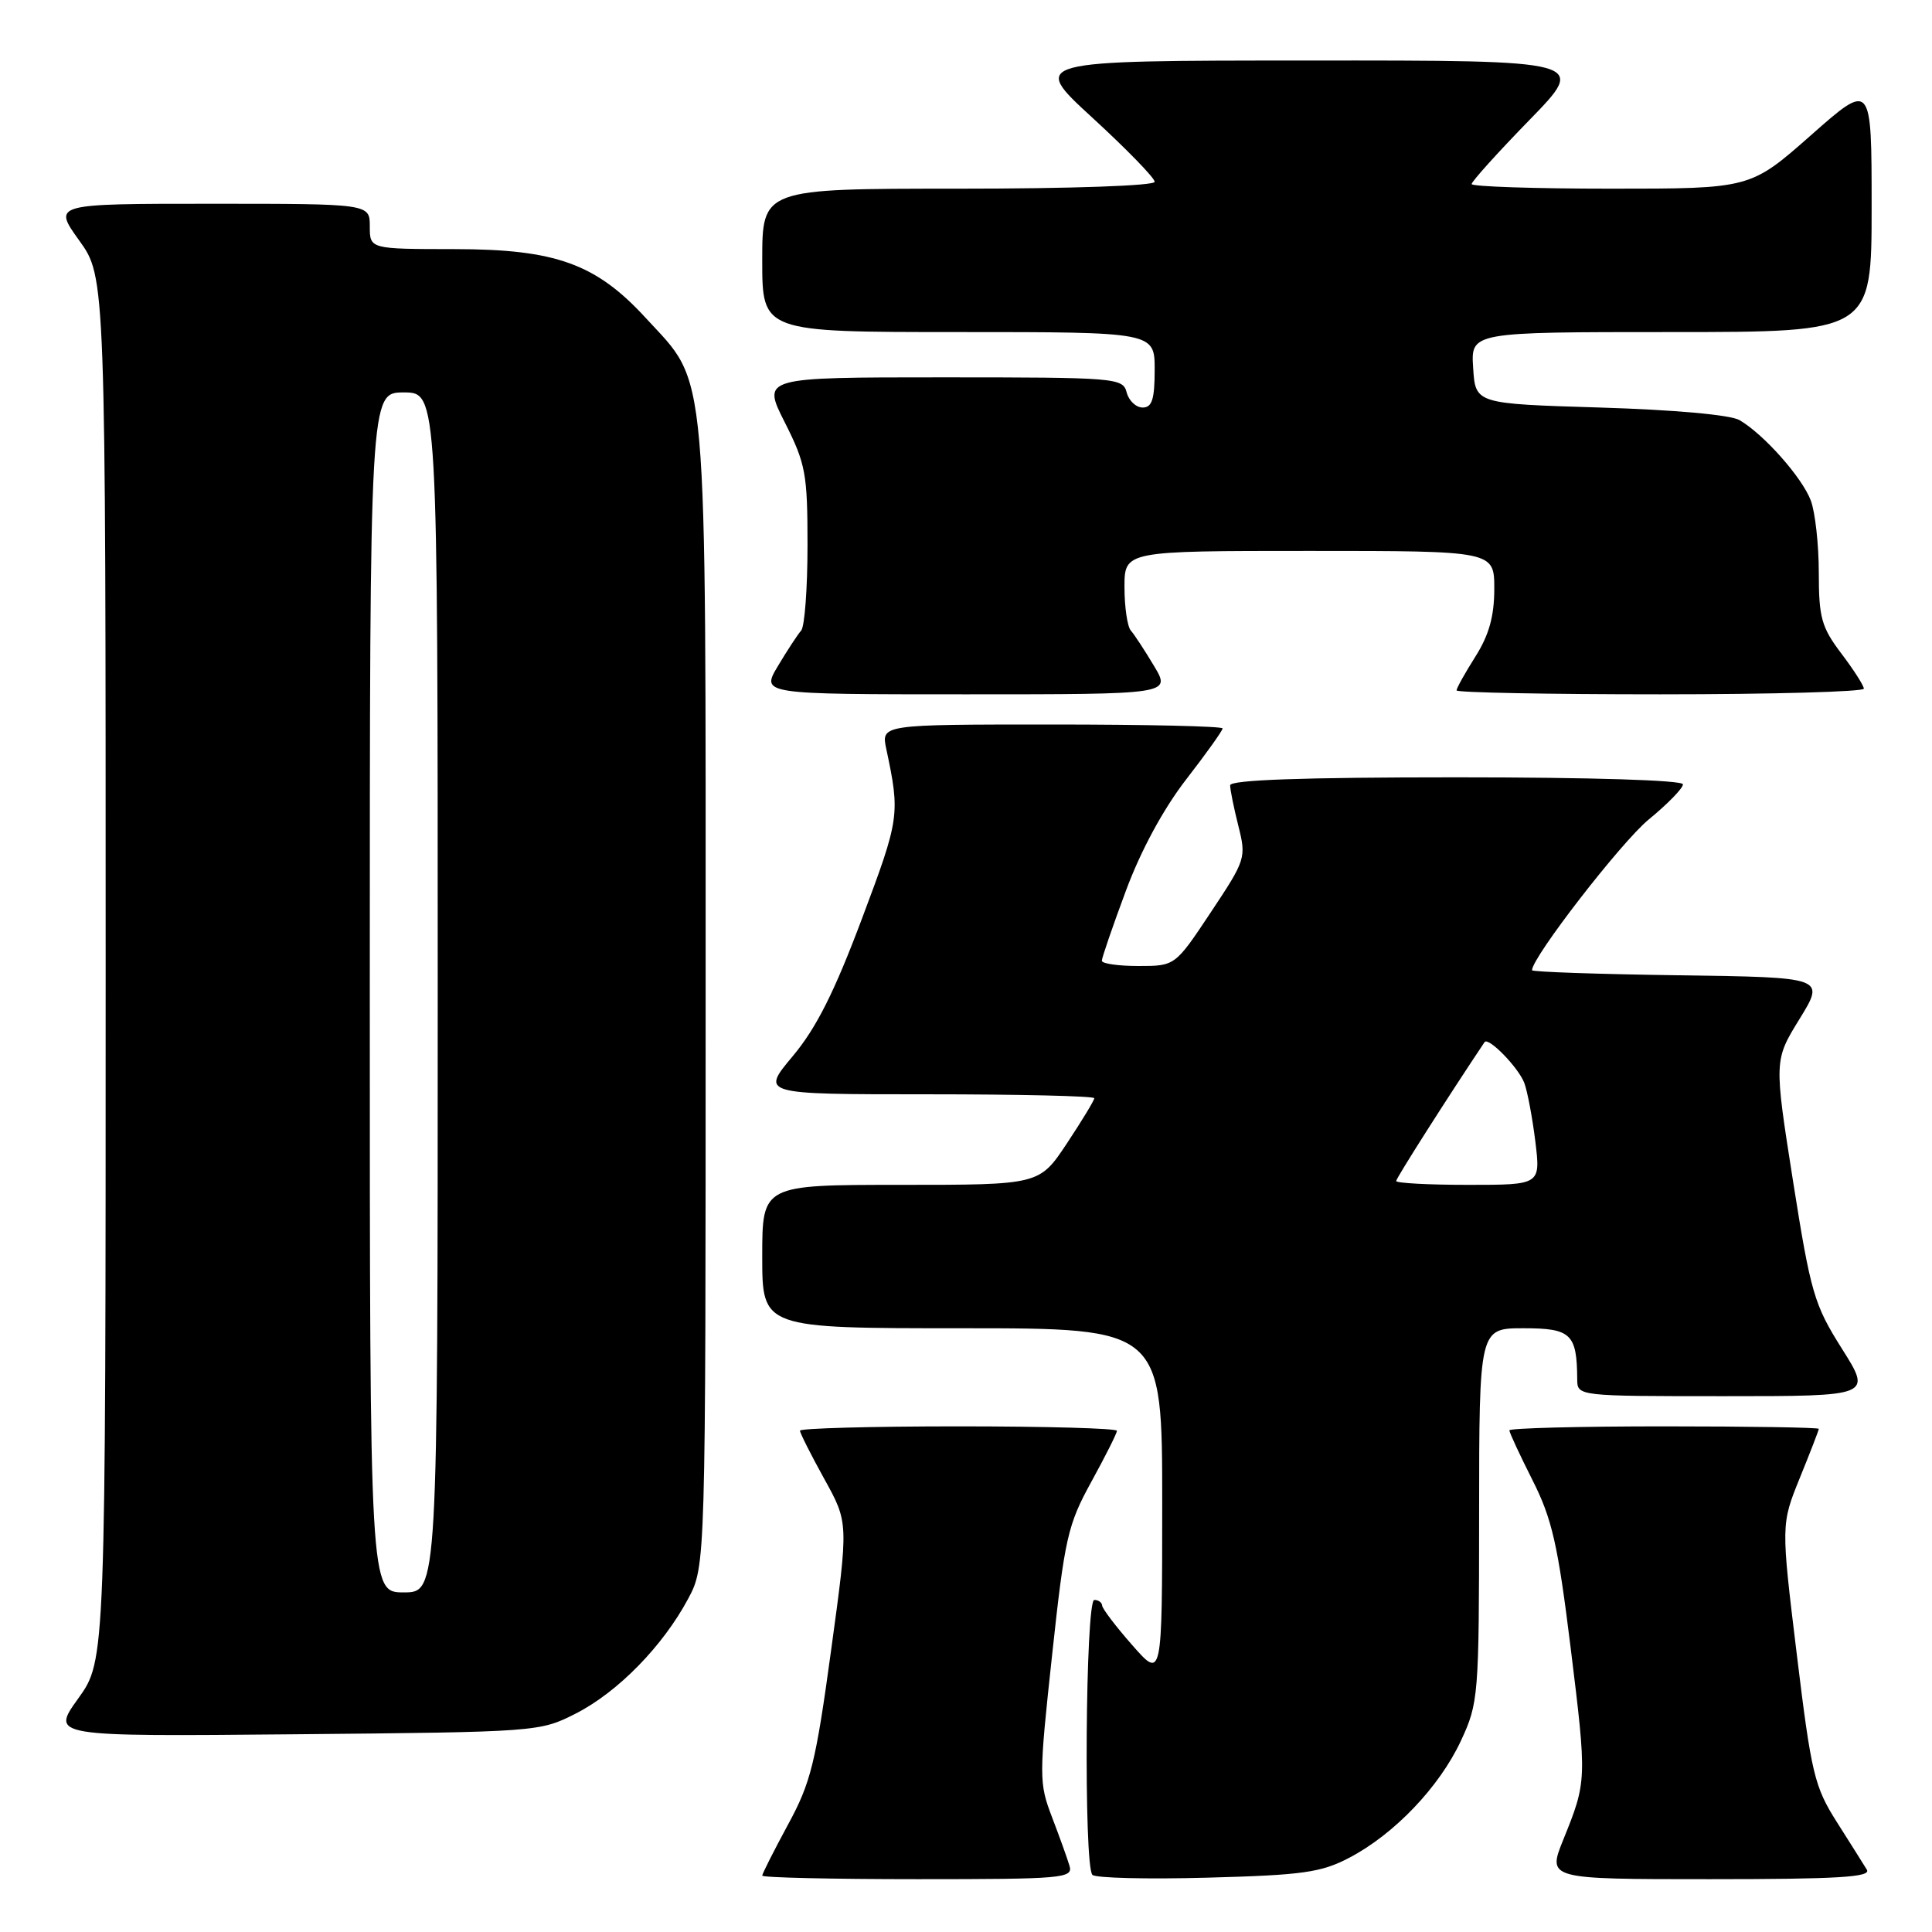 <?xml version="1.0" encoding="UTF-8" standalone="no"?>
<!DOCTYPE svg PUBLIC "-//W3C//DTD SVG 1.1//EN" "http://www.w3.org/Graphics/SVG/1.1/DTD/svg11.dtd" >
<svg xmlns="http://www.w3.org/2000/svg" xmlns:xlink="http://www.w3.org/1999/xlink" version="1.1" viewBox="0 0 256 256">
 <g >
 <path fill="currentColor"
d=" M 141.72 247.25 C 141.44 246.29 140.39 243.38 139.40 240.79 C 137.66 236.24 137.66 235.47 139.41 219.29 C 141.08 203.79 141.48 202.03 144.61 196.34 C 146.47 192.95 148.00 189.91 148.00 189.59 C 148.00 189.26 138.55 189.00 127.00 189.00 C 115.45 189.00 106.00 189.26 106.00 189.57 C 106.00 189.88 107.45 192.76 109.22 195.96 C 112.44 201.77 112.44 201.77 110.13 218.64 C 108.09 233.58 107.44 236.22 104.41 241.78 C 102.54 245.24 101.00 248.28 101.00 248.53 C 101.00 248.79 110.28 249.00 121.62 249.00 C 140.78 249.00 142.20 248.88 141.72 247.25 Z  M 178.79 246.16 C 184.75 243.04 190.73 236.78 193.58 230.66 C 195.91 225.65 195.98 224.78 195.99 200.75 C 196.00 176.00 196.00 176.00 201.88 176.00 C 208.17 176.00 208.95 176.74 208.99 182.75 C 209.00 185.00 209.00 185.00 228.52 185.00 C 248.03 185.00 248.03 185.00 244.07 178.72 C 240.38 172.88 239.93 171.33 237.58 156.47 C 235.07 140.50 235.07 140.50 238.46 135.00 C 241.84 129.50 241.84 129.50 222.42 129.23 C 211.74 129.08 203.00 128.78 203.00 128.56 C 203.00 126.85 214.85 111.55 218.46 108.59 C 220.96 106.54 223.00 104.45 223.00 103.93 C 223.00 103.38 210.90 103.00 193.00 103.00 C 172.58 103.00 163.00 103.34 163.00 104.06 C 163.00 104.64 163.49 107.06 164.09 109.44 C 165.15 113.66 165.07 113.92 160.44 120.88 C 155.71 128.00 155.71 128.00 150.85 128.00 C 148.18 128.00 146.00 127.69 146.00 127.30 C 146.00 126.92 147.43 122.75 149.18 118.05 C 151.16 112.70 154.16 107.17 157.18 103.27 C 159.83 99.85 162.00 96.81 162.00 96.52 C 162.00 96.23 151.82 96.00 139.38 96.00 C 116.75 96.00 116.75 96.00 117.44 99.25 C 119.28 107.93 119.21 108.43 114.22 121.71 C 110.56 131.46 108.16 136.23 105.04 139.95 C 100.81 145.00 100.81 145.00 122.91 145.00 C 135.06 145.00 145.00 145.23 145.00 145.52 C 145.00 145.80 143.36 148.50 141.36 151.52 C 137.72 157.00 137.72 157.00 119.36 157.00 C 101.00 157.00 101.00 157.00 101.00 166.50 C 101.00 176.00 101.00 176.00 127.50 176.00 C 154.00 176.00 154.00 176.00 154.00 199.25 C 153.99 222.50 153.99 222.50 150.04 218.00 C 147.86 215.53 146.07 213.16 146.04 212.75 C 146.02 212.34 145.55 212.00 145.00 212.00 C 143.83 212.00 143.58 247.24 144.75 248.43 C 145.16 248.85 152.03 249.02 160.00 248.80 C 172.63 248.46 175.05 248.12 178.79 246.16 Z  M 247.37 247.75 C 246.95 247.06 245.16 244.22 243.39 241.43 C 240.42 236.75 240.01 235.04 238.08 219.18 C 235.99 201.99 235.99 201.99 238.49 195.82 C 239.87 192.43 241.00 189.51 241.00 189.33 C 241.00 189.15 231.78 189.00 220.50 189.00 C 209.22 189.00 200.00 189.24 200.00 189.53 C 200.00 189.82 201.38 192.79 203.06 196.12 C 205.66 201.26 206.43 204.66 208.12 218.35 C 210.28 235.89 210.27 236.03 207.15 243.75 C 205.03 249.00 205.03 249.00 226.57 249.00 C 243.54 249.00 247.96 248.73 247.37 247.75 Z  M 76.32 227.04 C 81.88 224.20 87.84 218.10 91.18 211.85 C 93.50 207.50 93.50 207.50 93.50 132.00 C 93.50 46.73 93.89 51.20 85.59 42.16 C 78.98 34.95 73.64 33.02 60.25 33.01 C 49.00 33.00 49.00 33.00 49.00 30.00 C 49.00 27.00 49.00 27.00 28.00 27.00 C 7.00 27.00 7.00 27.00 10.50 31.87 C 14.00 36.74 14.00 36.74 14.00 128.37 C 14.00 220.00 14.00 220.00 10.37 225.05 C 6.74 230.10 6.74 230.10 39.12 229.80 C 71.27 229.50 71.53 229.48 76.32 227.04 Z  M 152.92 88.25 C 151.69 86.19 150.30 84.07 149.84 83.55 C 149.38 83.03 149.00 80.44 149.00 77.80 C 149.00 73.00 149.00 73.00 173.50 73.00 C 198.00 73.00 198.00 73.00 198.00 78.02 C 198.00 81.65 197.31 84.13 195.50 87.00 C 194.12 89.18 193.00 91.19 193.00 91.48 C 193.00 91.77 205.15 92.00 220.00 92.00 C 234.85 92.00 246.99 91.66 246.97 91.25 C 246.96 90.84 245.61 88.73 243.97 86.57 C 241.36 83.12 241.00 81.83 241.00 75.89 C 241.00 72.17 240.52 67.86 239.94 66.32 C 238.79 63.27 233.72 57.55 230.50 55.67 C 229.31 54.97 221.86 54.30 212.00 54.00 C 195.50 53.50 195.50 53.50 195.20 48.75 C 194.89 44.00 194.89 44.00 221.45 44.00 C 248.00 44.00 248.00 44.00 248.00 27.41 C 248.00 10.82 248.00 10.82 239.97 17.91 C 231.93 25.00 231.93 25.00 213.47 25.00 C 203.31 25.00 195.00 24.72 195.00 24.39 C 195.00 24.05 198.45 20.22 202.67 15.89 C 210.35 8.00 210.35 8.00 173.42 8.02 C 136.50 8.03 136.50 8.03 144.75 15.60 C 149.29 19.77 153.00 23.58 153.00 24.09 C 153.00 24.61 142.04 25.00 127.00 25.00 C 101.00 25.00 101.00 25.00 101.00 34.50 C 101.00 44.00 101.00 44.00 127.00 44.00 C 153.00 44.00 153.00 44.00 153.00 49.00 C 153.00 52.91 152.65 54.00 151.41 54.00 C 150.53 54.00 149.58 53.10 149.29 52.00 C 148.79 50.07 147.93 50.00 124.87 50.00 C 100.97 50.00 100.97 50.00 103.99 55.97 C 106.76 61.46 107.00 62.77 107.00 72.27 C 107.00 77.95 106.62 83.03 106.16 83.55 C 105.70 84.07 104.31 86.19 103.08 88.25 C 100.84 92.00 100.84 92.00 128.00 92.00 C 155.16 92.00 155.16 92.00 152.92 88.25 Z  M 185.00 156.49 C 185.00 156.11 191.87 145.32 196.71 138.09 C 197.21 137.35 201.21 141.46 201.98 143.50 C 202.39 144.60 203.05 148.09 203.44 151.25 C 204.14 157.00 204.14 157.00 194.57 157.00 C 189.31 157.00 185.00 156.77 185.00 156.49 Z  M 49.00 131.50 C 49.00 52.00 49.00 52.00 53.50 52.00 C 58.00 52.00 58.00 52.00 58.00 131.50 C 58.00 211.00 58.00 211.00 53.50 211.00 C 49.00 211.00 49.00 211.00 49.00 131.50 Z "/>
</g>
</svg>